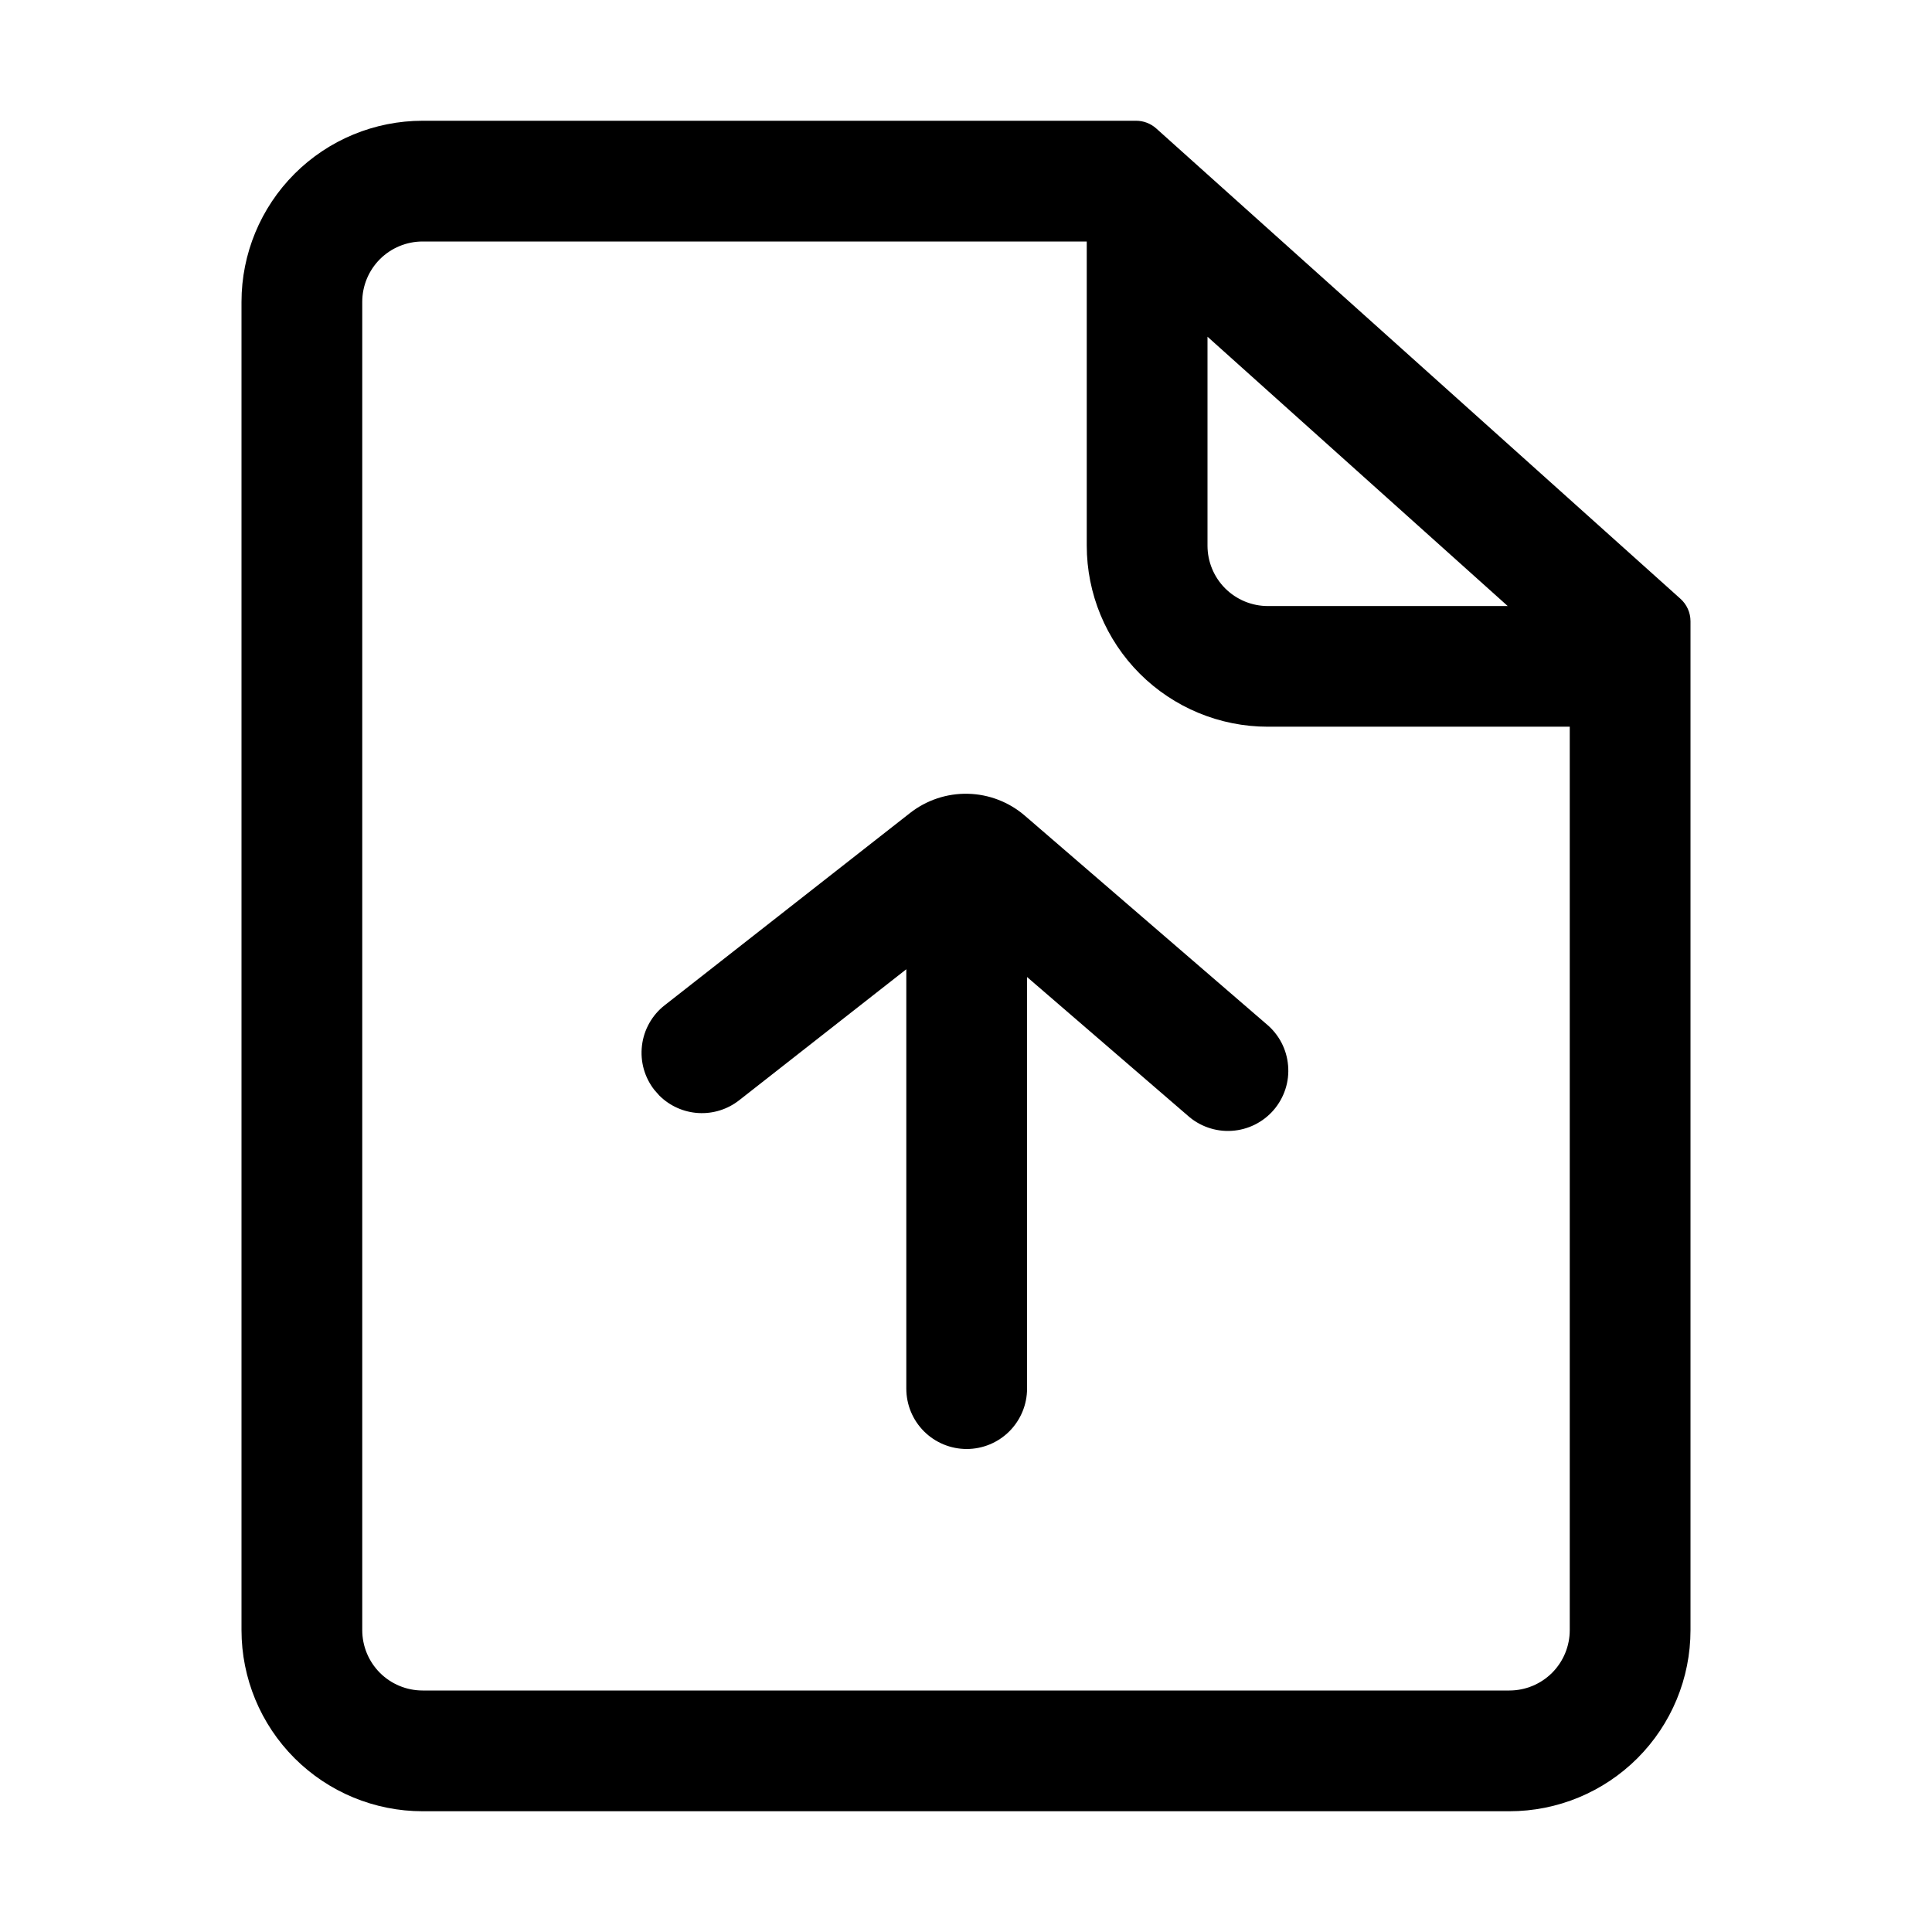<svg width="48" height="48" viewBox="0 0 48 48" fill="none" xmlns="http://www.w3.org/2000/svg">
<path d="M28.226 3C28.41 3 28.589 3.068 28.727 3.192L41.751 14.877C41.829 14.947 41.892 15.033 41.935 15.13C41.978 15.226 42 15.33 42 15.435V40.5C42 41.694 41.526 42.838 40.682 43.682C39.838 44.526 38.694 45 37.5 45H10.5C9.307 45 8.162 44.526 7.318 43.682C6.474 42.838 6 41.694 6 40.5V7.5C6 6.307 6.474 5.162 7.318 4.318C8.162 3.474 9.307 3 10.5 3H28.226ZM27 6H10.5C10.102 6 9.721 6.158 9.439 6.439C9.158 6.721 9 7.102 9 7.5V40.5C9 40.898 9.158 41.279 9.439 41.561C9.721 41.842 10.102 42 10.5 42H37.5C37.898 42 38.279 41.842 38.561 41.561C38.842 41.279 39 40.898 39 40.5V18.055H31.5C30.306 18.055 29.162 17.581 28.318 16.738C27.474 15.894 27 14.749 27 13.556V6ZM25.464 20.267L31.461 25.44C31.615 25.567 31.743 25.724 31.836 25.901C31.929 26.078 31.985 26.271 32.002 26.471C32.02 26.67 31.997 26.87 31.935 27.061C31.873 27.251 31.774 27.427 31.644 27.578C31.513 27.73 31.354 27.853 31.174 27.942C30.995 28.031 30.8 28.083 30.601 28.095C30.401 28.108 30.201 28.08 30.013 28.014C29.824 27.948 29.65 27.845 29.502 27.711L25.517 24.274V34.5C25.517 34.898 25.358 35.279 25.077 35.561C24.796 35.842 24.414 36 24.017 36C23.619 36 23.237 35.842 22.956 35.561C22.674 35.279 22.517 34.898 22.517 34.5V24.081L18.364 27.336C18.077 27.561 17.718 27.674 17.353 27.653C16.988 27.632 16.644 27.479 16.384 27.222L16.259 27.081C16.137 26.926 16.047 26.748 15.994 26.559C15.941 26.369 15.926 26.171 15.95 25.975C15.973 25.78 16.035 25.591 16.132 25.419C16.229 25.247 16.358 25.096 16.514 24.975L22.607 20.201C23.017 19.879 23.526 19.709 24.047 19.721C24.568 19.733 25.069 19.926 25.464 20.267ZM30 8.364V13.557C30 13.955 30.158 14.336 30.439 14.618C30.721 14.899 31.102 15.057 31.5 15.057L37.458 15.056L29.998 8.364H30Z" fill="black"/>
</svg>
